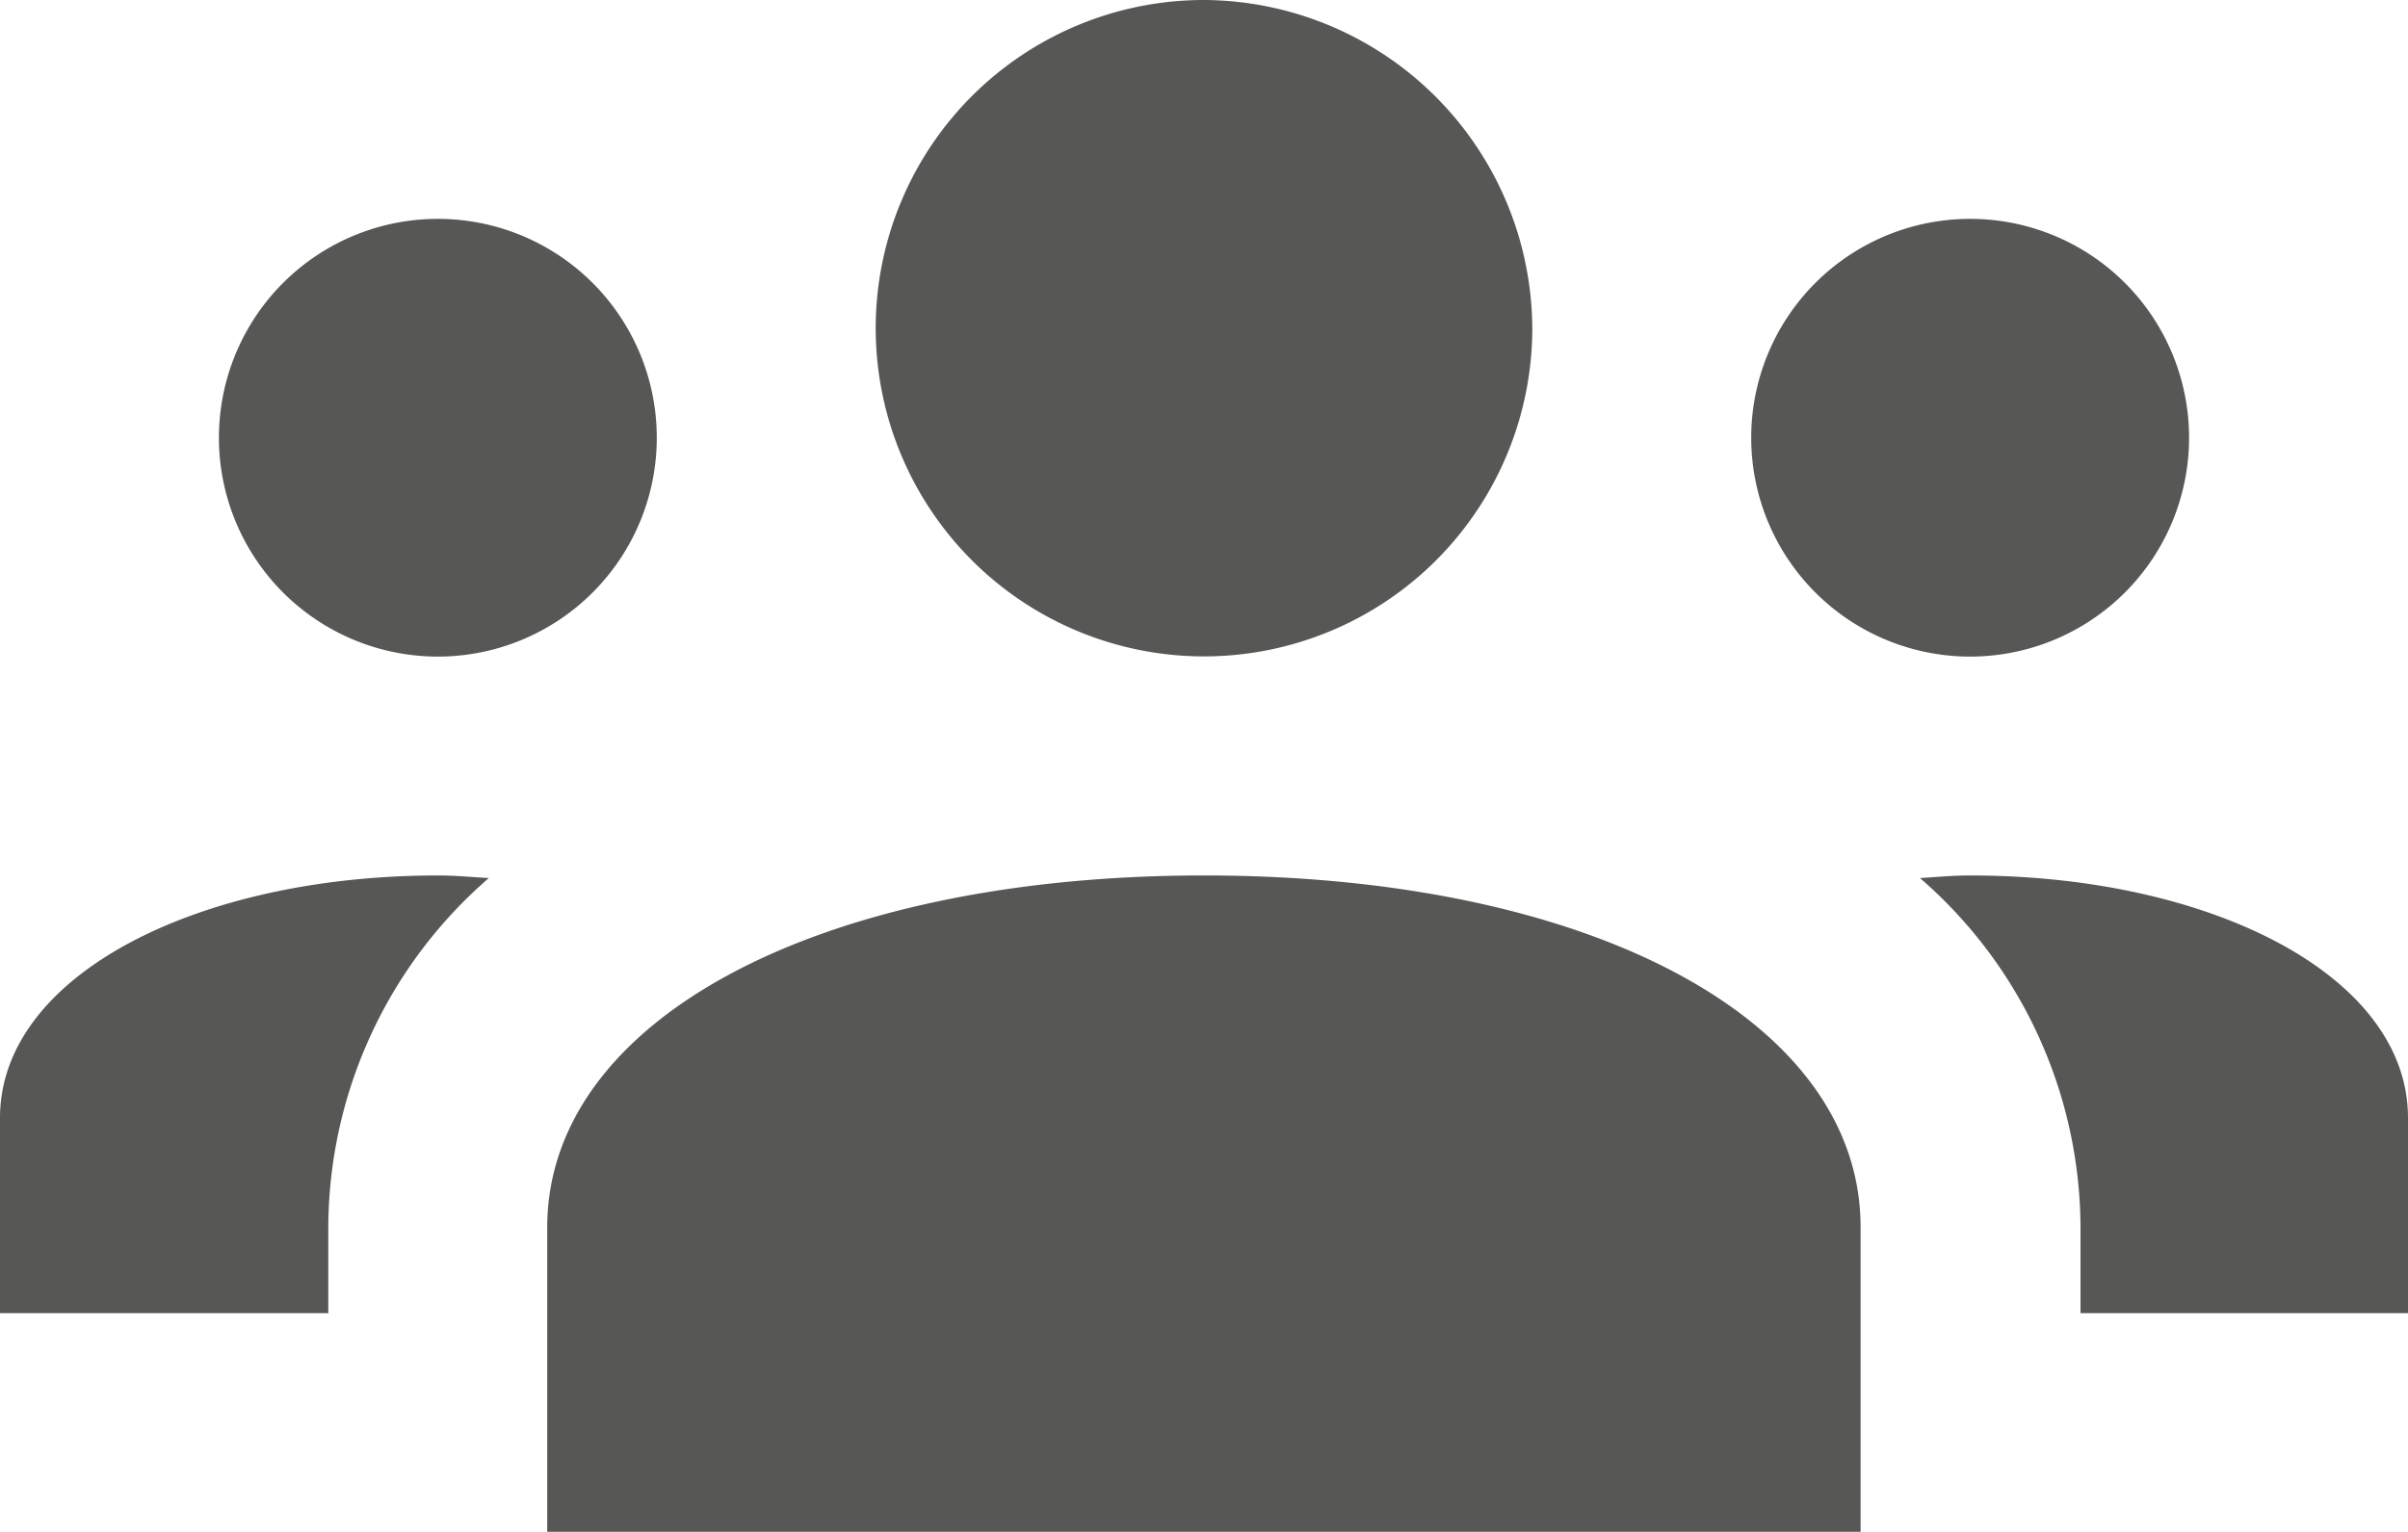 <svg xmlns="http://www.w3.org/2000/svg" width="12" height="7.636" viewBox="0 0 12 7.636"><path d="M7,5A1.636,1.636,0,1,0,8.636,6.636,1.645,1.645,0,0,0,7,5ZM3.182,6.091A1.091,1.091,0,1,0,4.273,7.182,1.091,1.091,0,0,0,3.182,6.091Zm7.636,0a1.091,1.091,0,1,0,1.091,1.091A1.091,1.091,0,0,0,10.818,6.091ZM3.182,9.364C1.99,9.364,1,9.859,1,10.573v.973H2.636v-.427a2.313,2.313,0,0,1,.8-1.742C3.349,9.372,3.267,9.364,3.182,9.364ZM7,9.364c-1.927,0-3.273.722-3.273,1.755v1.518h6.545V11.118C10.273,10.085,8.927,9.364,7,9.364Zm3.818,0c-.086,0-.167.008-.25.013a2.314,2.314,0,0,1,.8,1.742v.427H13v-.973C13,9.859,12.01,9.364,10.818,9.364Z" transform="translate(-1 -5)" fill="#575756"/></svg>